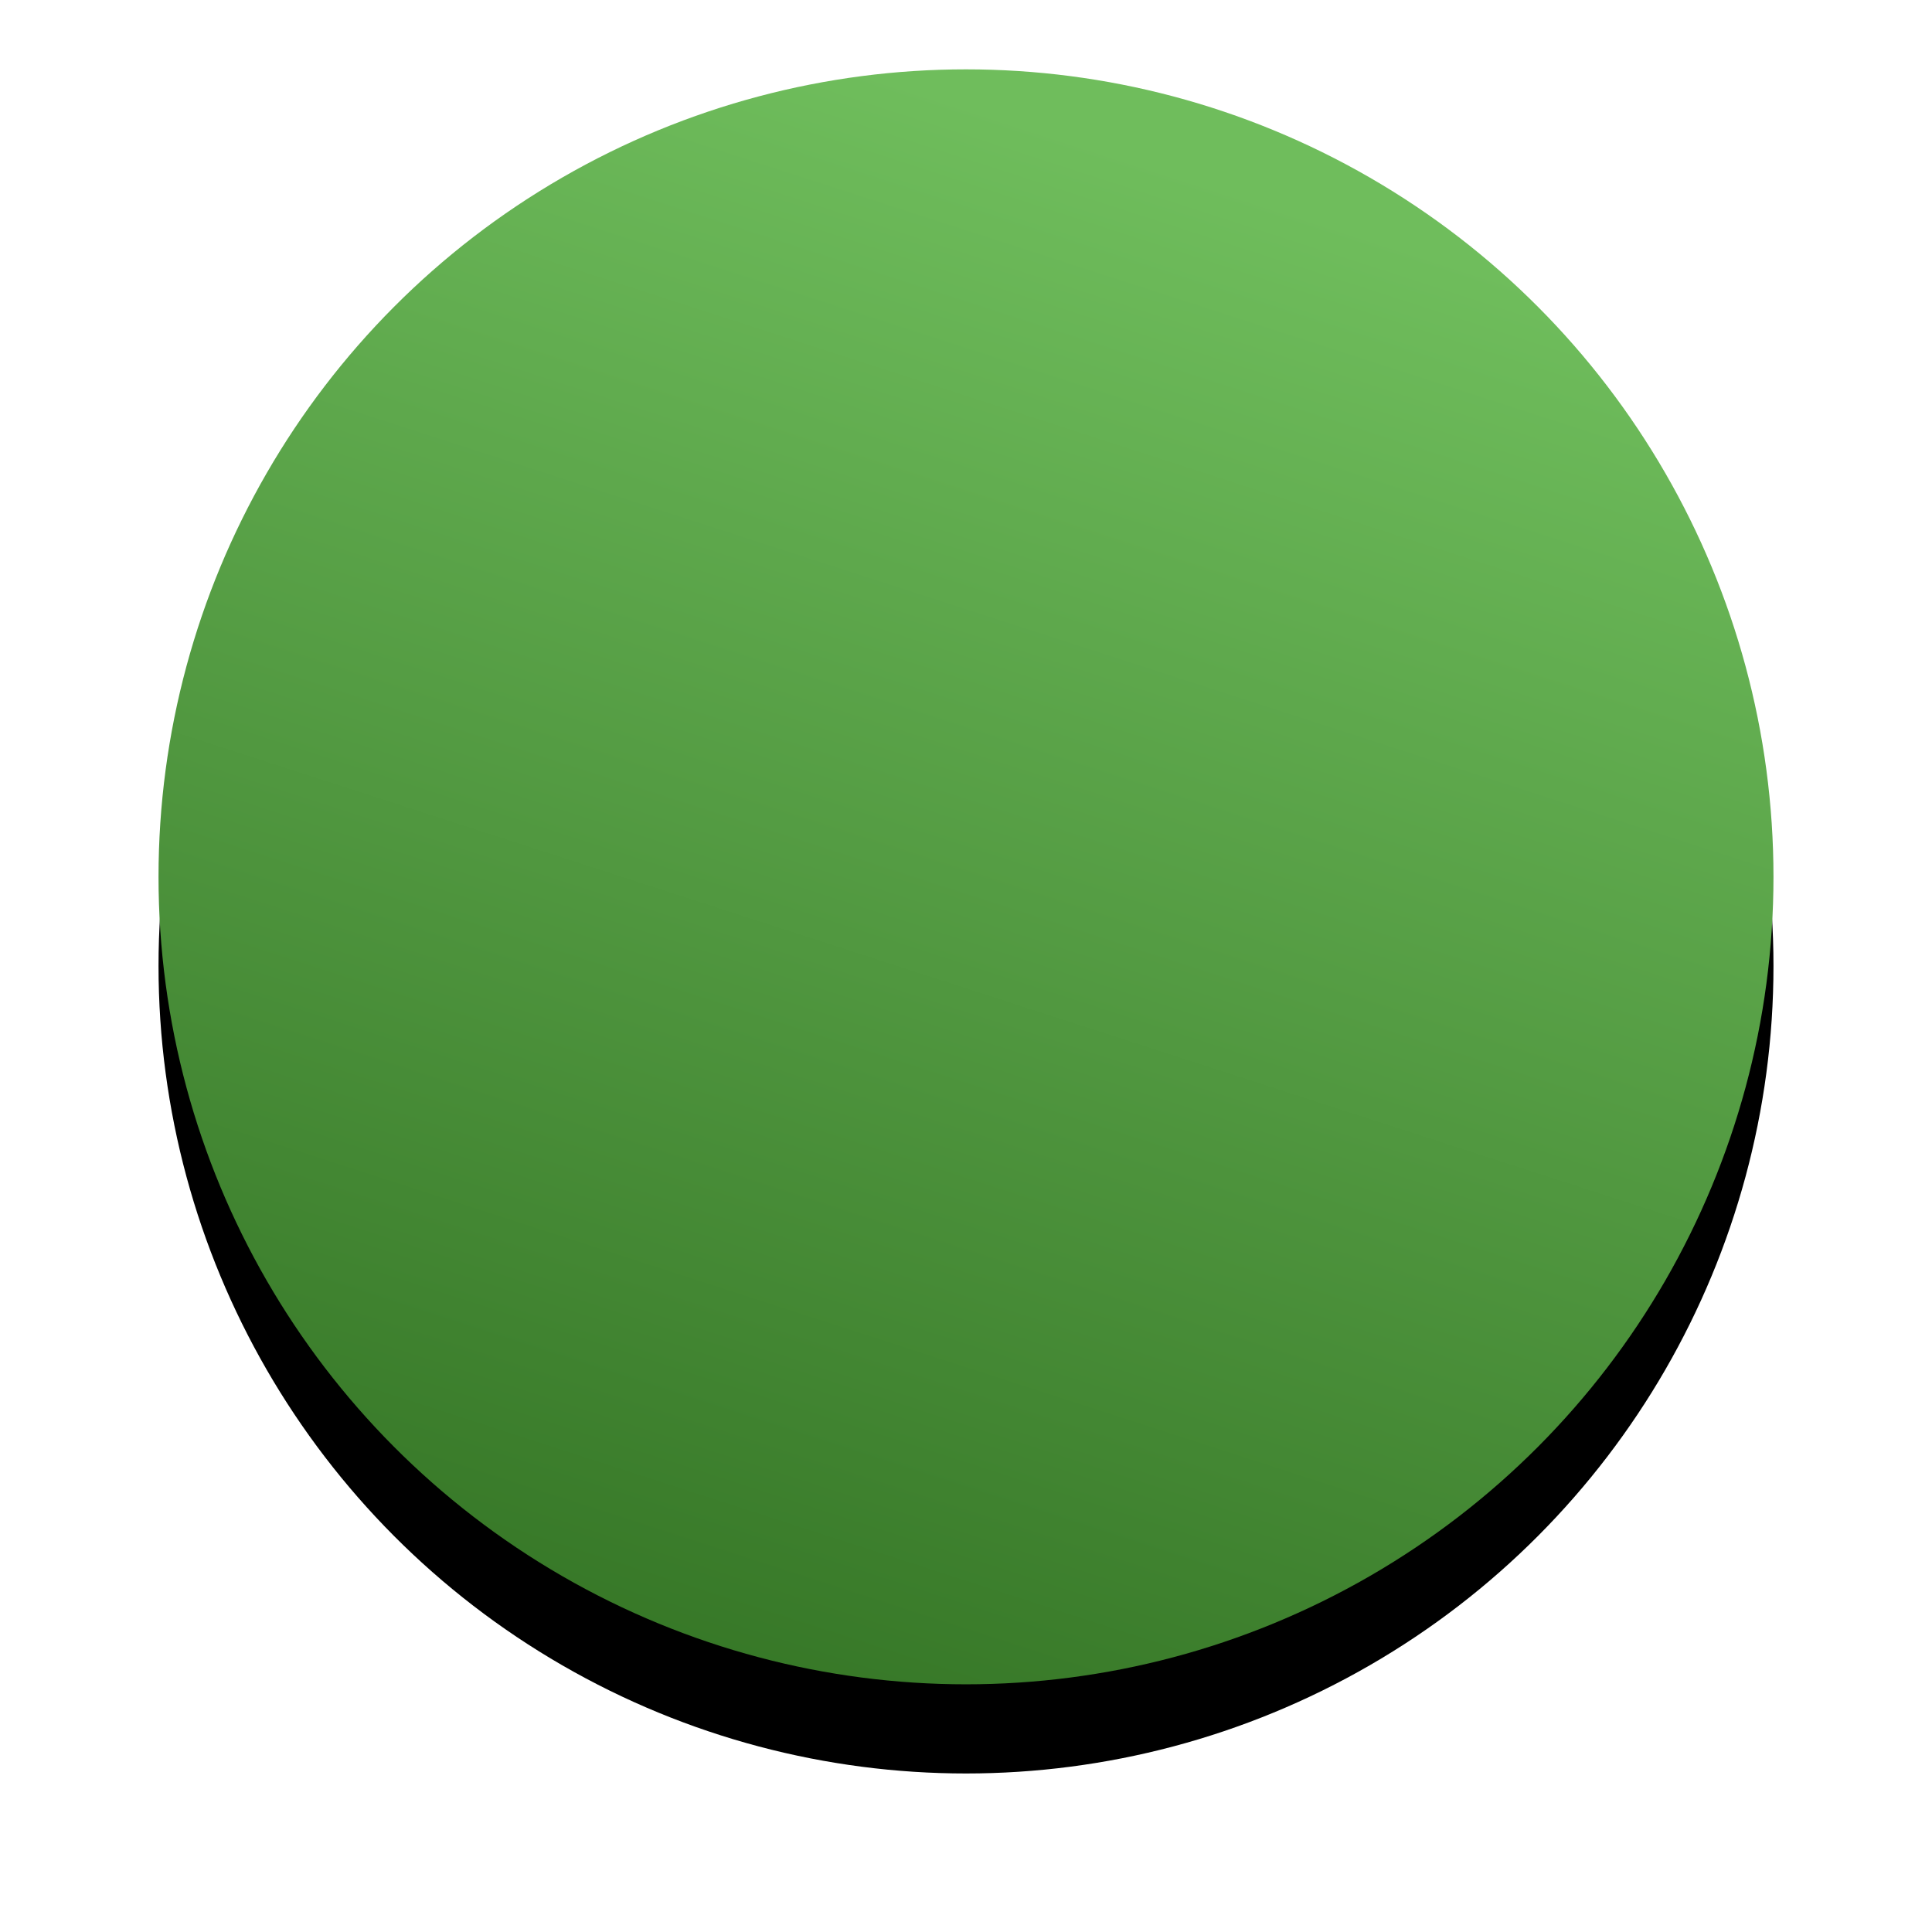 <svg width="195" height="195" viewBox="0 0 195 195" xmlns="http://www.w3.org/2000/svg" xmlns:xlink="http://www.w3.org/1999/xlink"><title>Oval 4 Copy 17</title><defs><linearGradient x1="69.867%" y1="8.856%" x2="37.987%" y2="107.319%" id="c"><stop stop-color="#6FBD5C" offset="0%"/><stop stop-color="#327223" offset="100%"/></linearGradient><circle id="b" cx="1228.5" cy="3332.5" r="81.5"/><filter x="-17.5%" y="-12%" width="135%" height="135%" filterUnits="objectBoundingBox" id="a"><feOffset dy="9" in="SourceAlpha" result="shadowOffsetOuter1"/><feGaussianBlur stdDeviation="8" in="shadowOffsetOuter1" result="shadowBlurOuter1"/><feColorMatrix values="0 0 0 0 0.451 0 0 0 0 0.212 0 0 0 0 0.494 0 0 0 0.288 0" in="shadowBlurOuter1"/></filter></defs><g transform="translate(-1131 -3244)" fill="none"><use fill="#000" filter="url(#a)" xlink:href="#b"/><use fill="url(#c)" xlink:href="#b"/></g></svg>